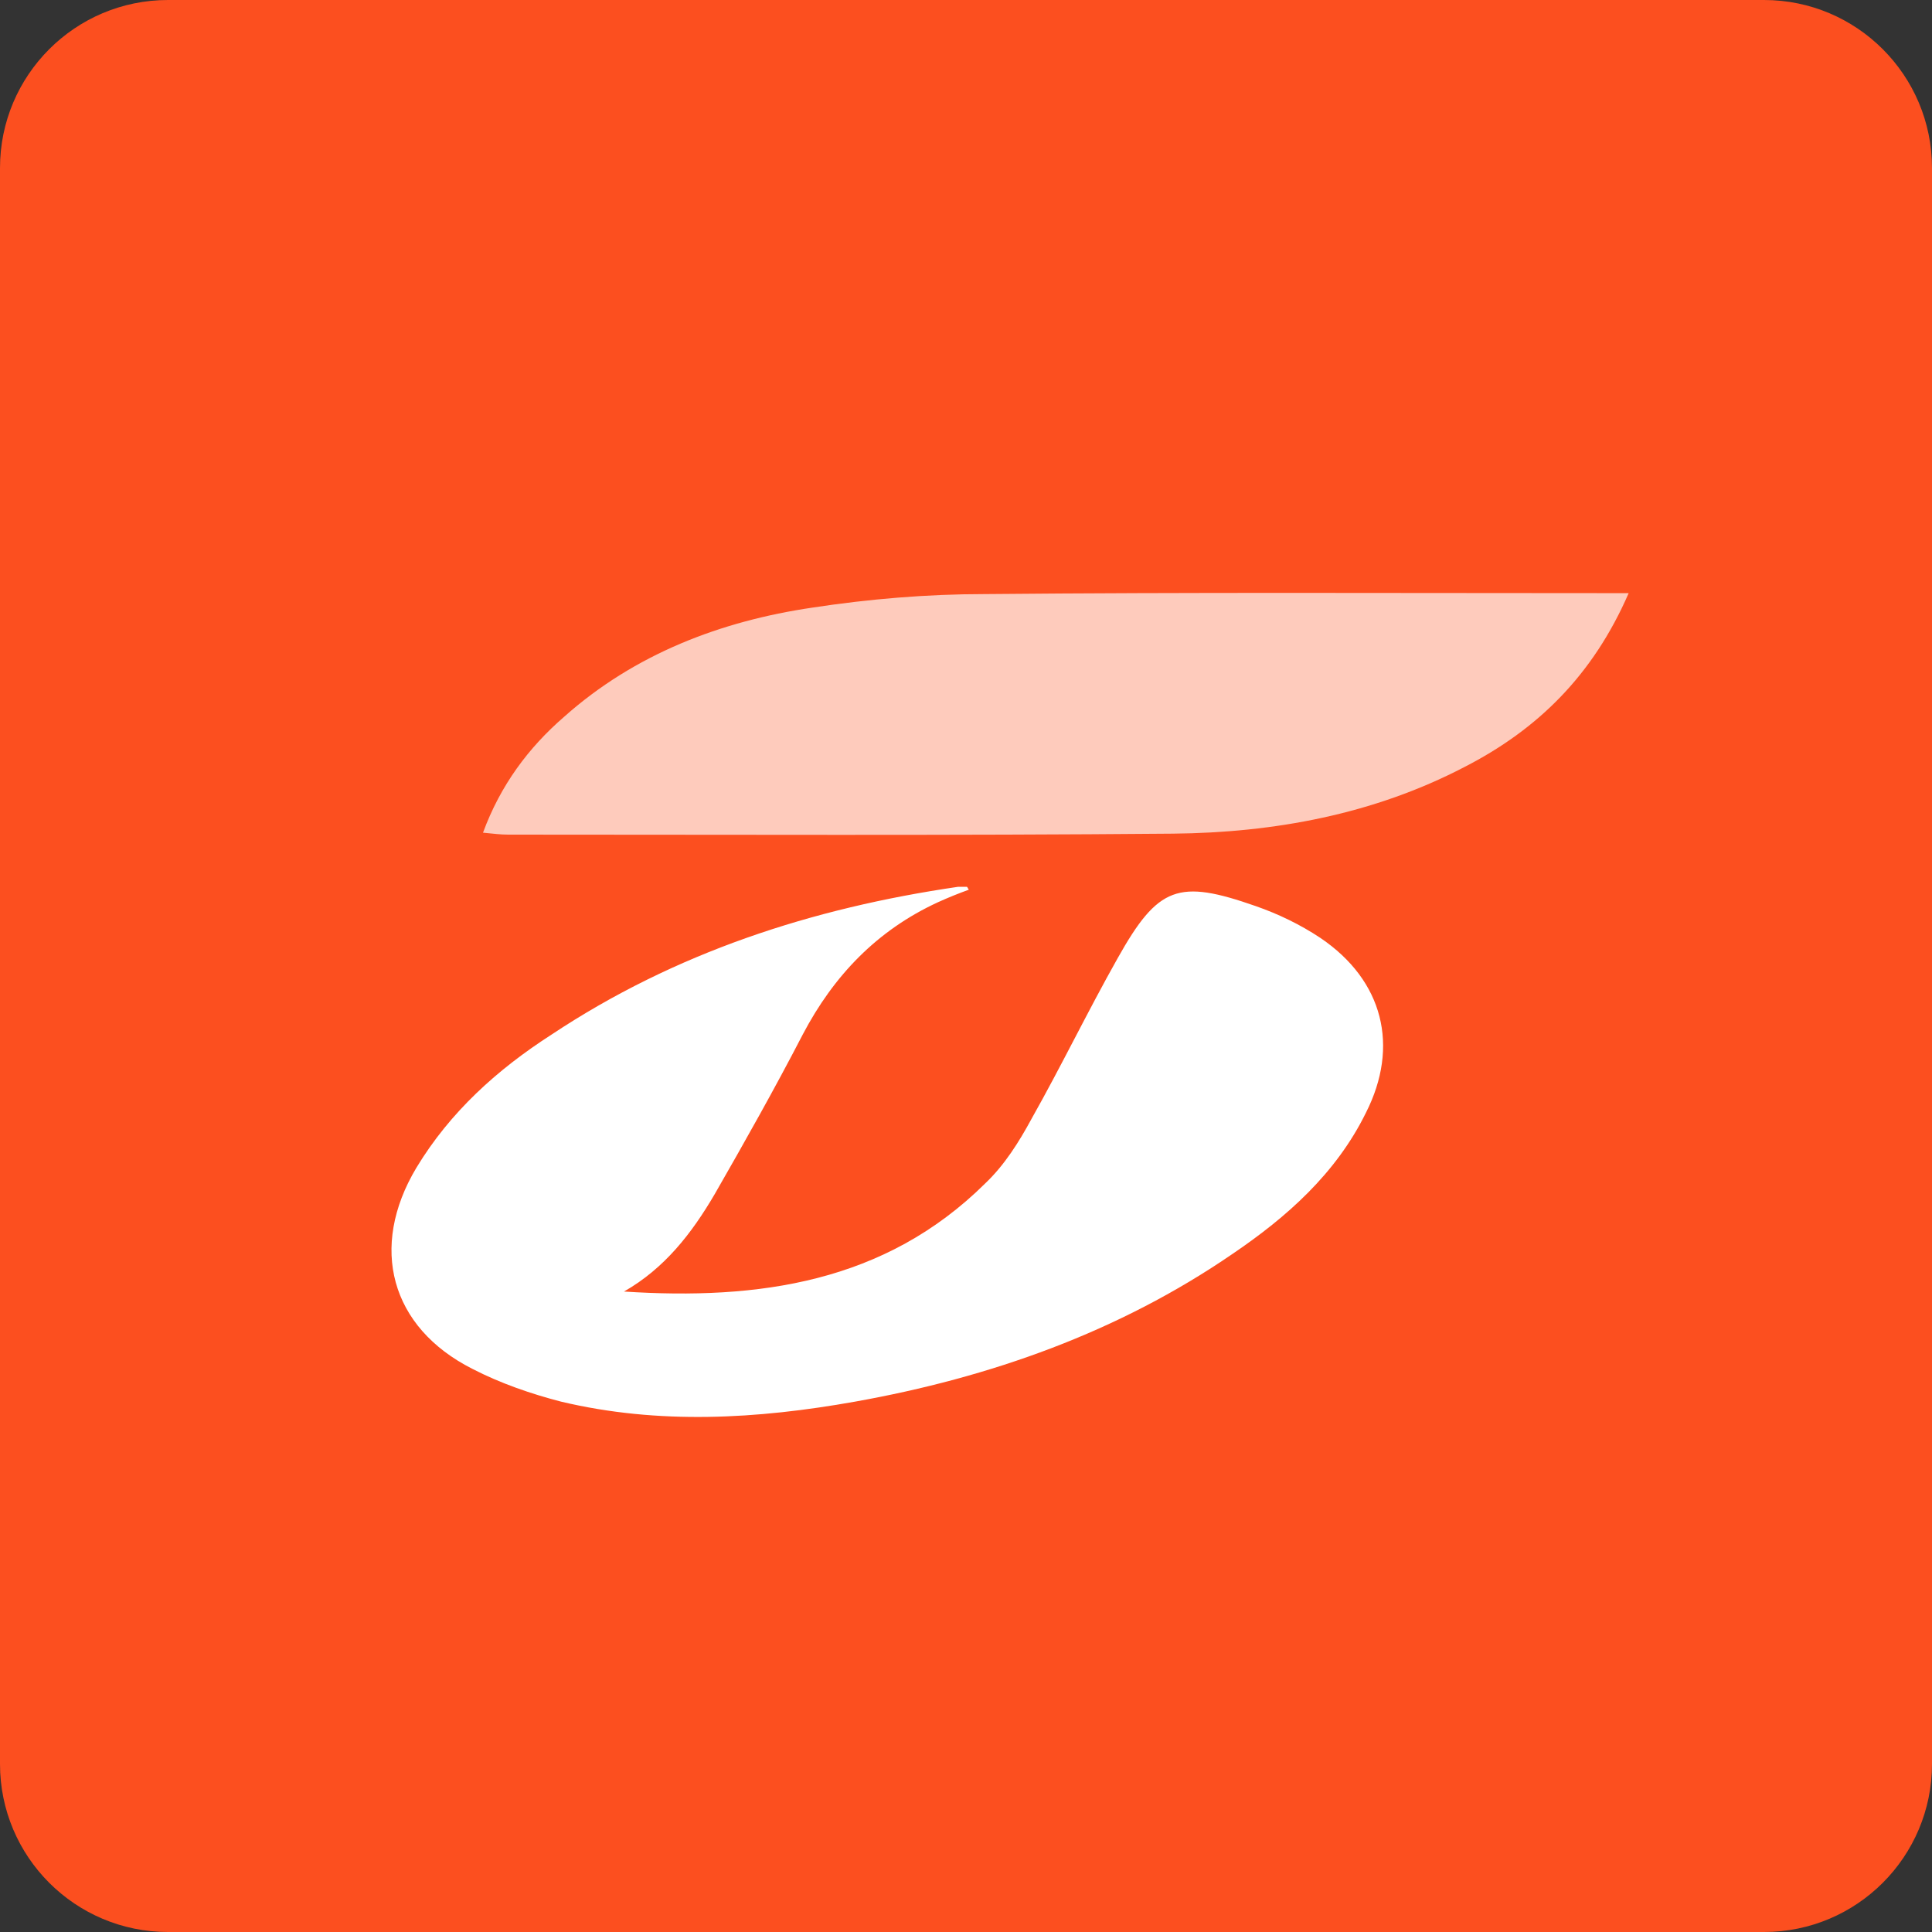 <svg width="46" height="46" viewBox="0 0 46 46" fill="none" xmlns="http://www.w3.org/2000/svg"><rect x="0" y="0" width="46" height="46" fill="#333333" stroke="none"/><path d="M42 0H4C1.791 0 0 1.791 0 4V42C0 44.209 1.791 46 4 46H42C44.209 46 46 44.209 46 42V4C46 1.791 44.209 0 42 0Z" fill="#FC4F1F"/><path d="M31.44 22.333C30.957 22.011 30.428 21.758 29.899 21.574C28.059 20.93 27.576 21.091 26.61 22.816C25.897 24.081 25.276 25.369 24.563 26.634C24.264 27.186 23.919 27.738 23.459 28.175C21.067 30.544 18.054 30.958 14.857 30.751C15.823 30.199 16.467 29.371 17.019 28.428C17.732 27.186 18.445 25.921 19.112 24.633C19.848 23.23 20.883 22.149 22.332 21.482C22.585 21.367 22.815 21.275 23.068 21.183C23.045 21.16 23.045 21.137 23.022 21.114C22.953 21.114 22.884 21.114 22.815 21.114C19.342 21.62 16.076 22.678 13.132 24.633C11.844 25.461 10.717 26.473 9.912 27.807C8.785 29.693 9.291 31.602 11.246 32.591C11.913 32.936 12.649 33.189 13.362 33.373C15.685 33.925 18.031 33.787 20.354 33.373C23.574 32.798 26.633 31.717 29.347 29.854C30.635 28.98 31.808 27.945 32.521 26.496C33.326 24.909 32.935 23.345 31.44 22.333Z" fill="white"/><path opacity="0.7" d="M38.019 14.122C33.166 14.122 28.29 14.099 23.437 14.145C22.08 14.145 20.7 14.26 19.343 14.467C17.158 14.789 15.111 15.571 13.432 17.066C12.581 17.802 11.914 18.699 11.5 19.826C11.753 19.849 11.914 19.872 12.098 19.872C17.365 19.872 22.655 19.895 27.922 19.849C30.337 19.826 32.706 19.389 34.868 18.262C36.616 17.365 37.927 16.077 38.778 14.122C38.433 14.122 38.226 14.122 38.019 14.122Z" fill="white"/></svg>